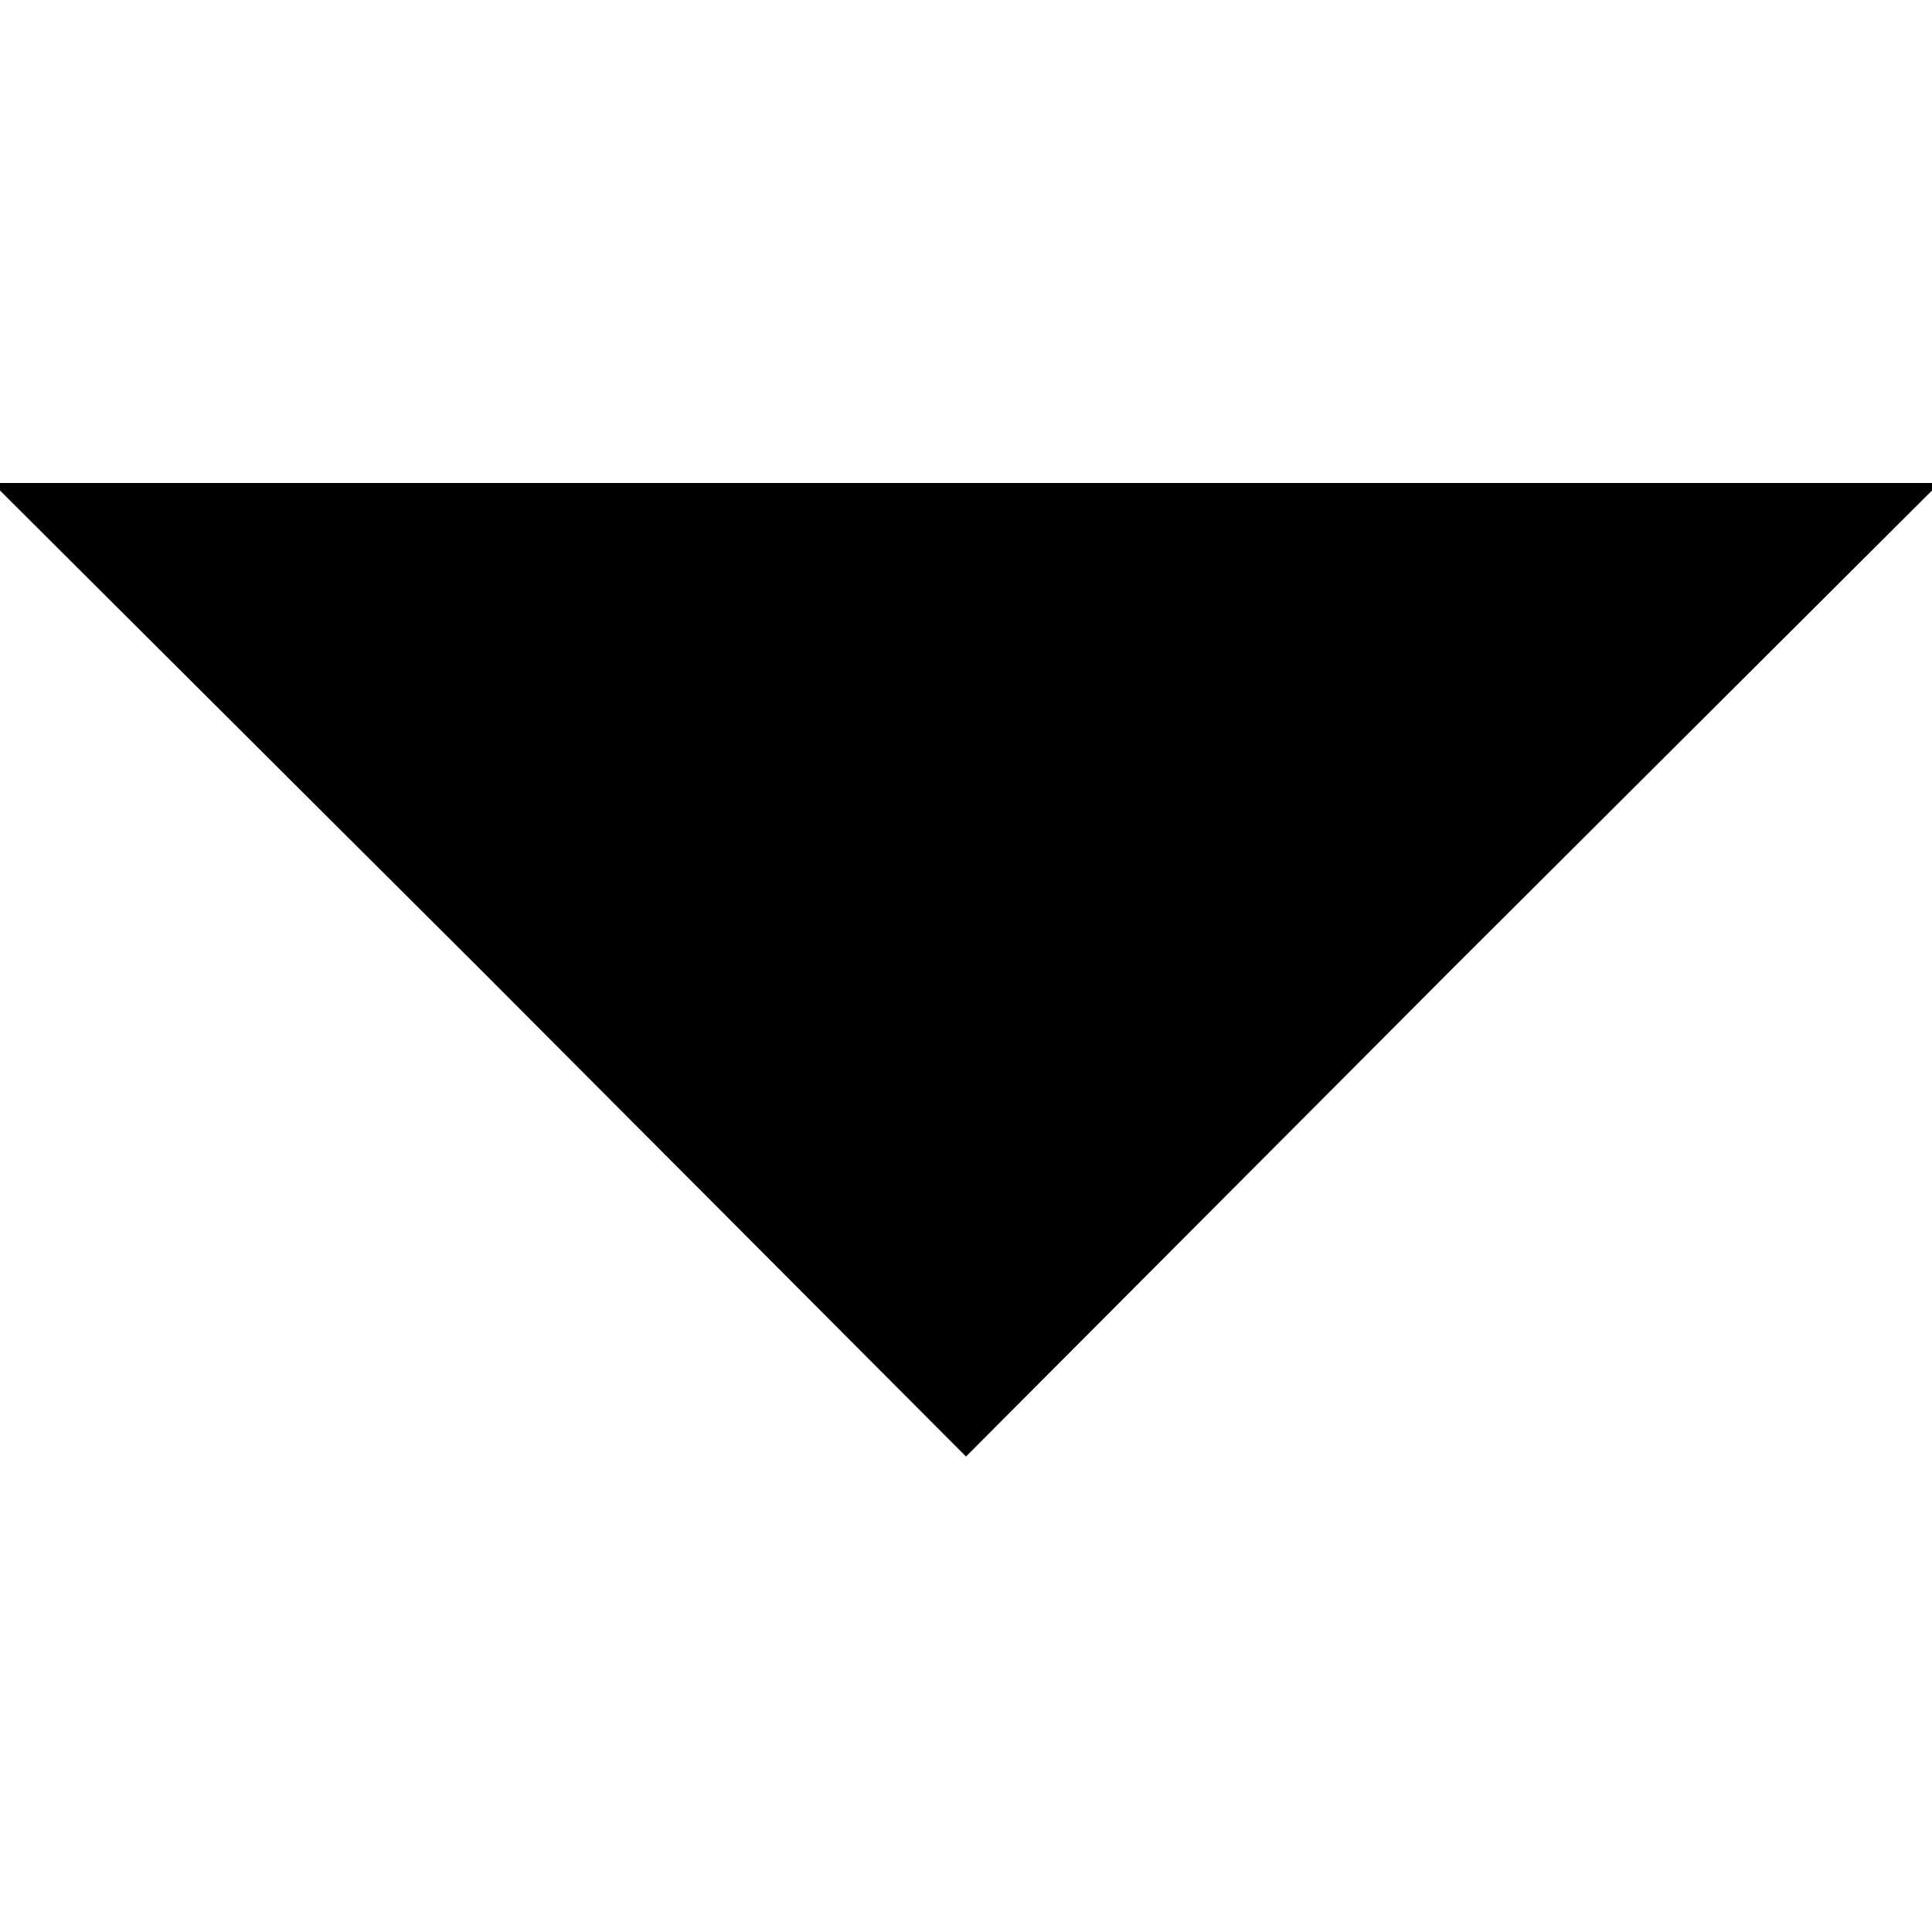 
<svg version="1.0" xmlns="http://www.w3.org/2000/svg"
 class="triangle" viewBox="0 0 128 128"
 preserveAspectRatio="xMidYMid meet">

<g transform="translate(0,128) scale(0.1,-0.1)"
   stroke="none">
<path d="M318 638 l322 -323 322 323 323 322 -645 0 -645 0 323 -322z"/>
</g>
</svg>
